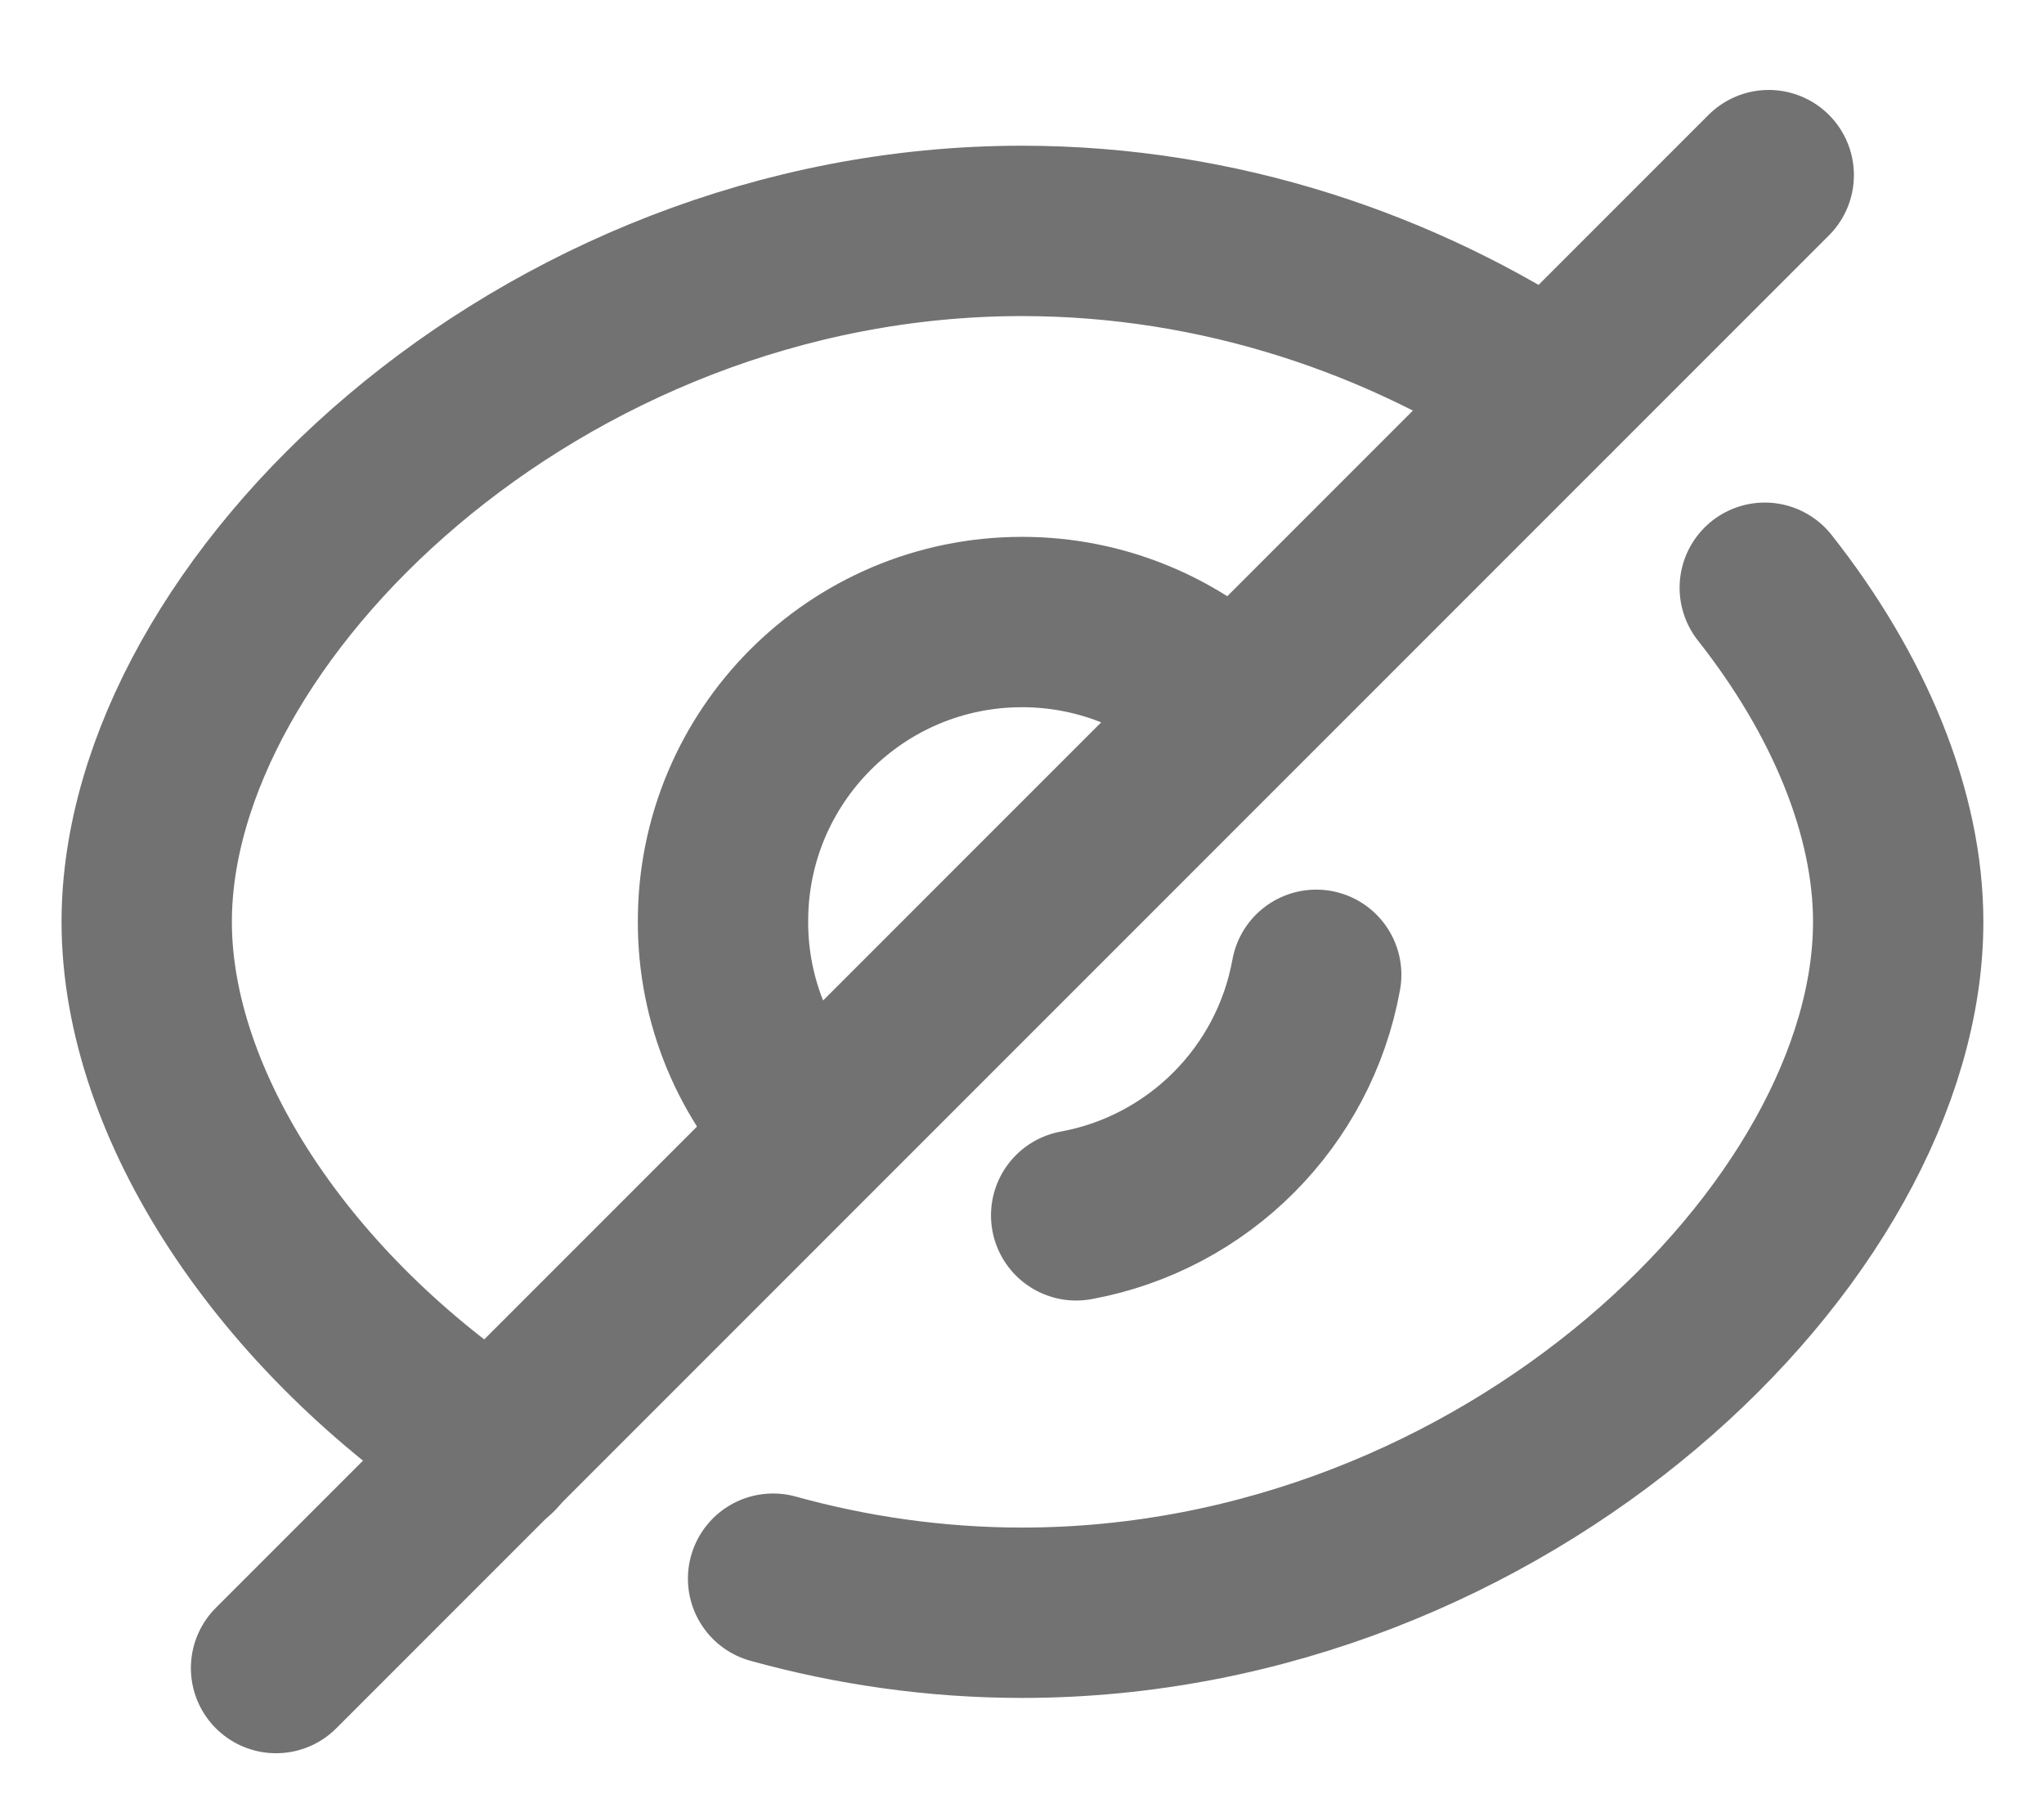<svg width="18" height="16" viewBox="0 0 18 16" fill="none" xmlns="http://www.w3.org/2000/svg">
    <path d="M4.35 12.775C2.492 11.558 1.292 9.725 1.292 8.117C1.292 5.383 4.742 2.033 9 2.033C10.742 2.033 12.358 2.591 13.658 3.458"
          stroke="#727272" stroke-width="1.5" stroke-linecap="round" stroke-linejoin="round"/>
    <path d="M15.541 5.175C16.284 6.117 16.716 7.159 16.716 8.117C16.716 10.85 13.258 14.2 9 14.2C8.241 14.2 7.501 14.092 6.808 13.9"
          stroke="#727272" stroke-width="1.5" stroke-linecap="round" stroke-linejoin="round"/>
    <path d="M7.138 9.973C6.642 9.482 6.365 8.812 6.367 8.115C6.364 6.661 7.541 5.479 8.996 5.477C9.696 5.475 10.367 5.753 10.862 6.247"
          stroke="#727272" stroke-width="1.5" stroke-linecap="round" stroke-linejoin="round"/>
    <path d="M11.591 8.583C11.396 9.659 10.554 10.503 9.477 10.701" stroke="#727272" stroke-width="1.5"
          stroke-linecap="round" stroke-linejoin="round"/>
    <path d="M15.576 1.542L2.431 14.687" stroke="#727272" stroke-width="1.5" stroke-linecap="round"
          stroke-linejoin="round"/>
</svg>
